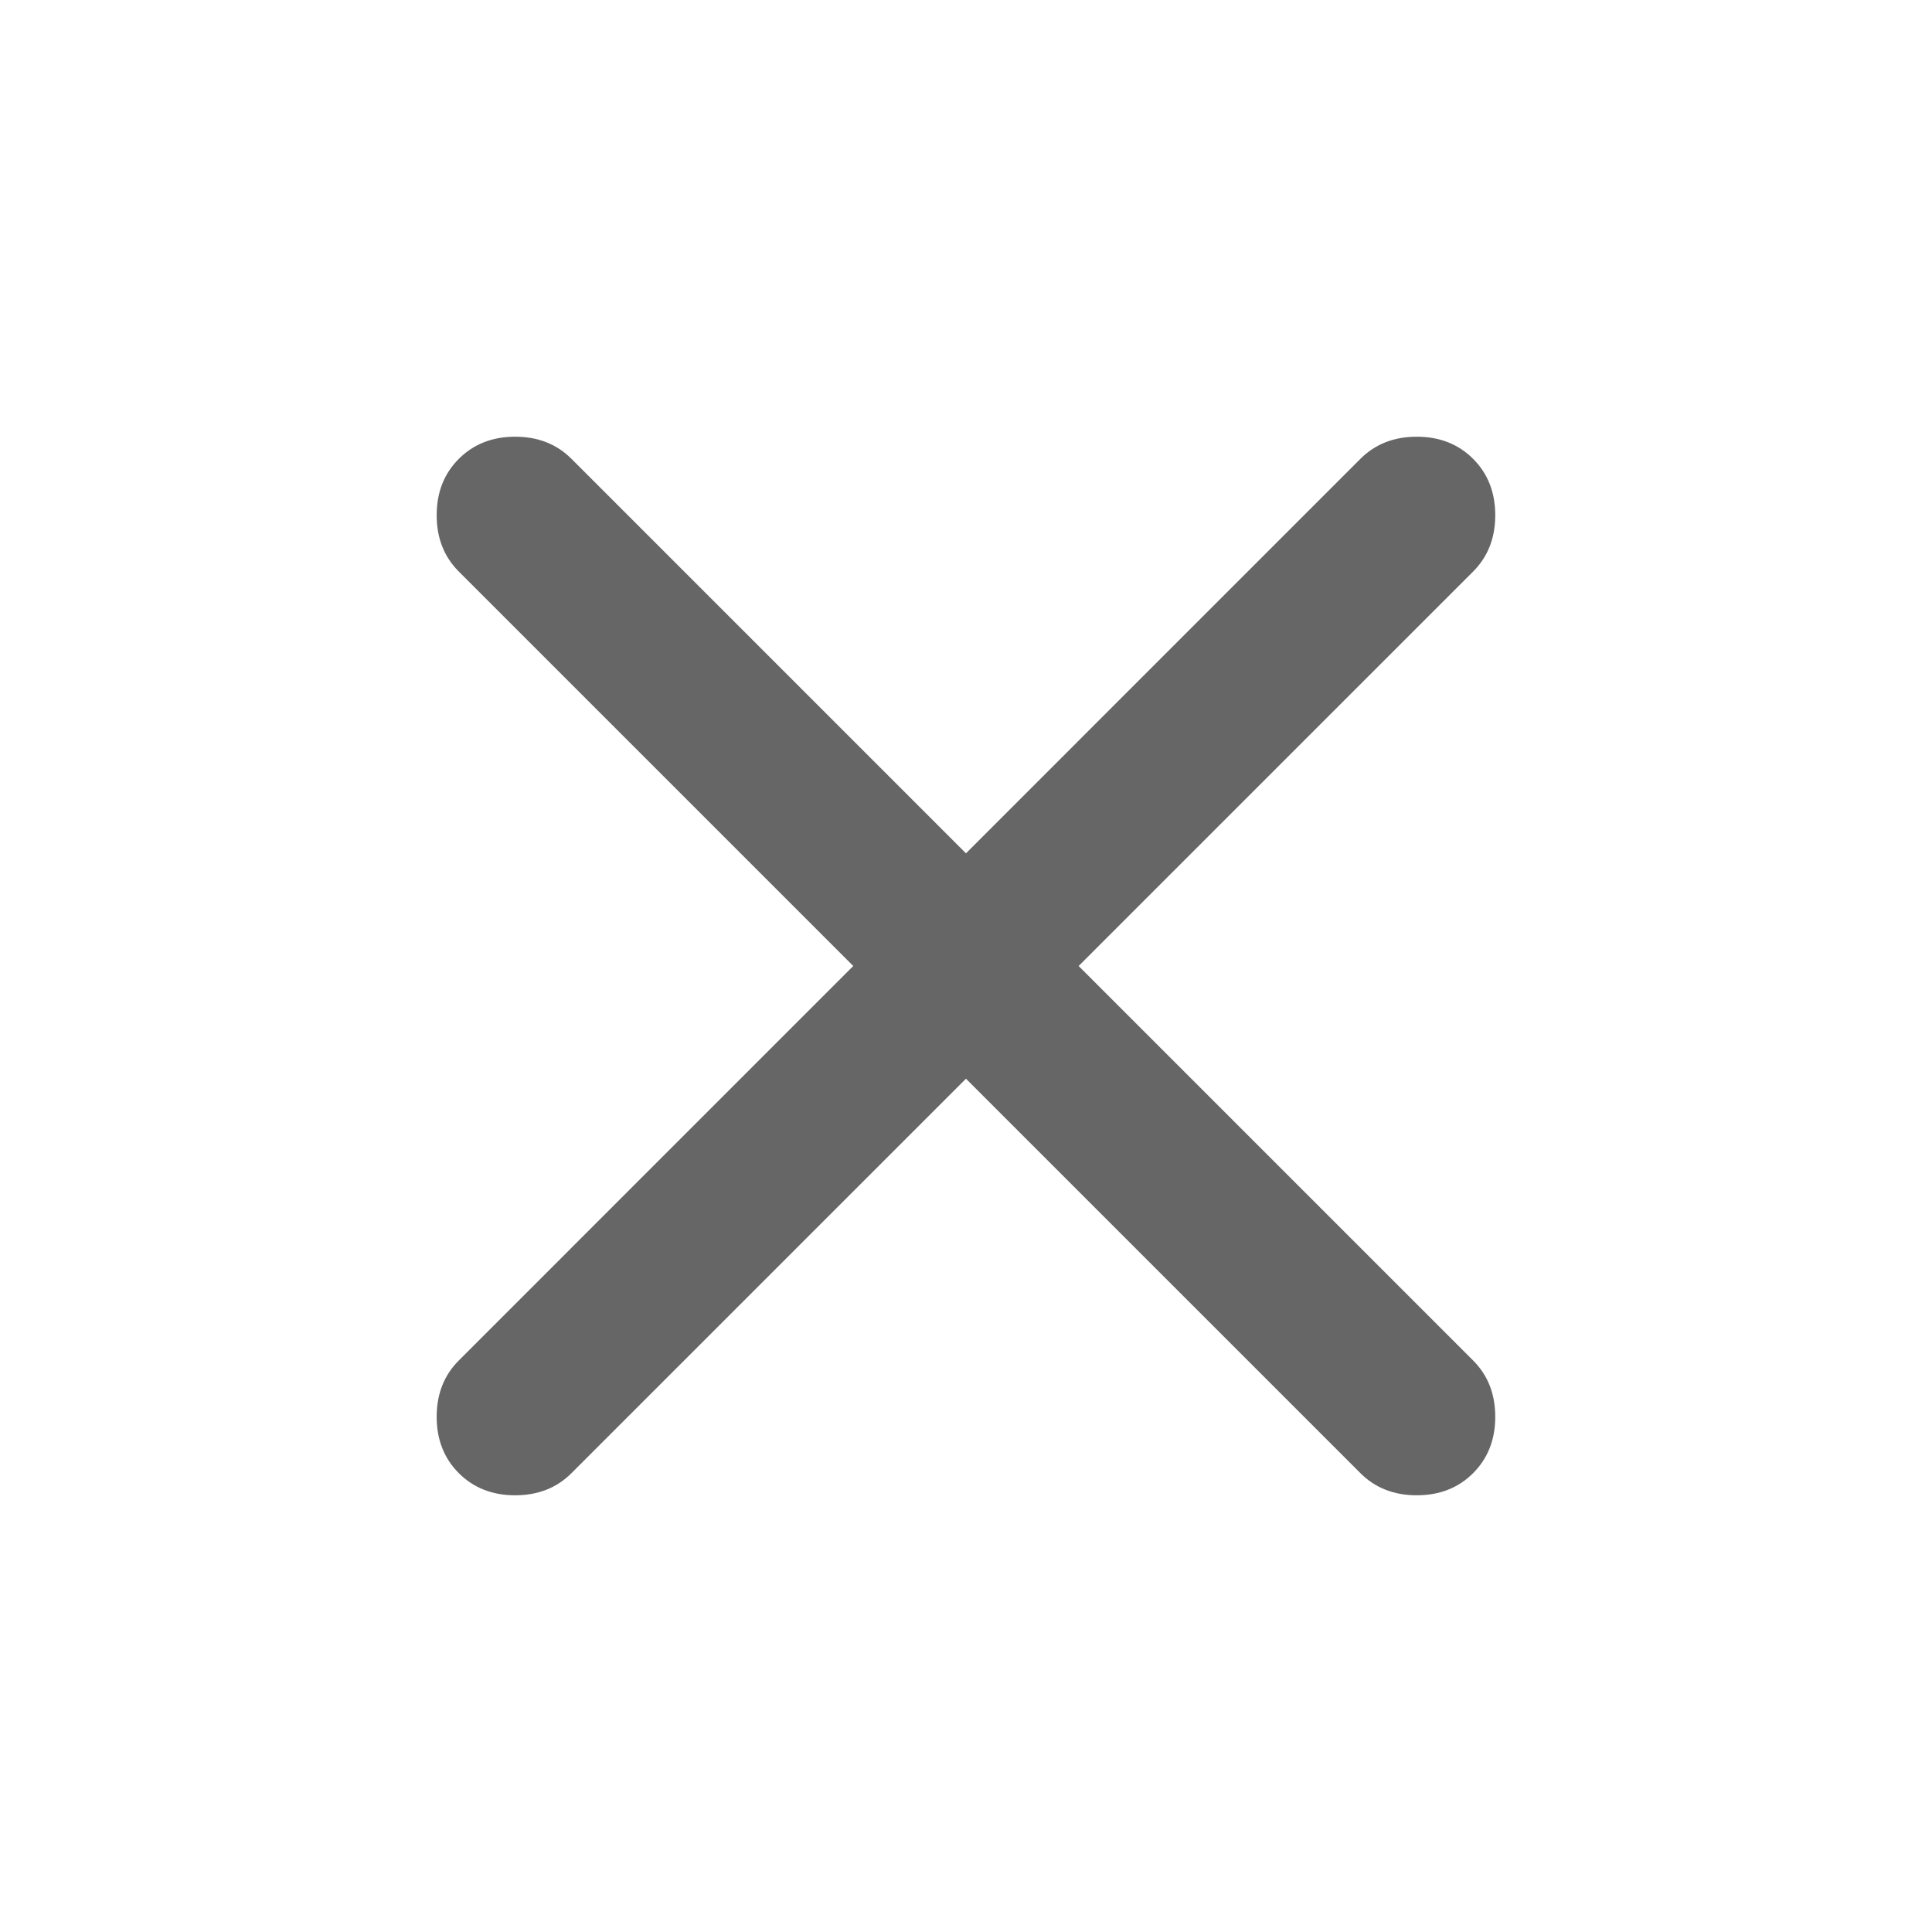 <svg width="50" height="50" viewBox="0 0 50 50" fill="none" xmlns="http://www.w3.org/2000/svg">
<mask id="mask0_556_1264" style="mask-type:alpha" maskUnits="userSpaceOnUse" x="0" y="0" width="50" height="50">
<rect width="50" height="50" fill="#D9D9D9"/>
</mask>
<g mask="url(#mask0_556_1264)">
<path d="M24.999 27.917L14.79 38.125C14.408 38.507 13.922 38.698 13.332 38.698C12.742 38.698 12.256 38.507 11.874 38.125C11.492 37.743 11.301 37.257 11.301 36.667C11.301 36.077 11.492 35.59 11.874 35.209L22.082 25L11.874 14.792C11.492 14.41 11.301 13.924 11.301 13.334C11.301 12.743 11.492 12.257 11.874 11.875C12.256 11.493 12.742 11.302 13.332 11.302C13.922 11.302 14.408 11.493 14.79 11.875L24.999 22.084L35.207 11.875C35.589 11.493 36.075 11.302 36.665 11.302C37.256 11.302 37.742 11.493 38.124 11.875C38.506 12.257 38.697 12.743 38.697 13.334C38.697 13.924 38.506 14.41 38.124 14.792L27.915 25L38.124 35.209C38.506 35.59 38.697 36.077 38.697 36.667C38.697 37.257 38.506 37.743 38.124 38.125C37.742 38.507 37.256 38.698 36.665 38.698C36.075 38.698 35.589 38.507 35.207 38.125L24.999 27.917Z" fill="#666666"/>
</g>
</svg>
